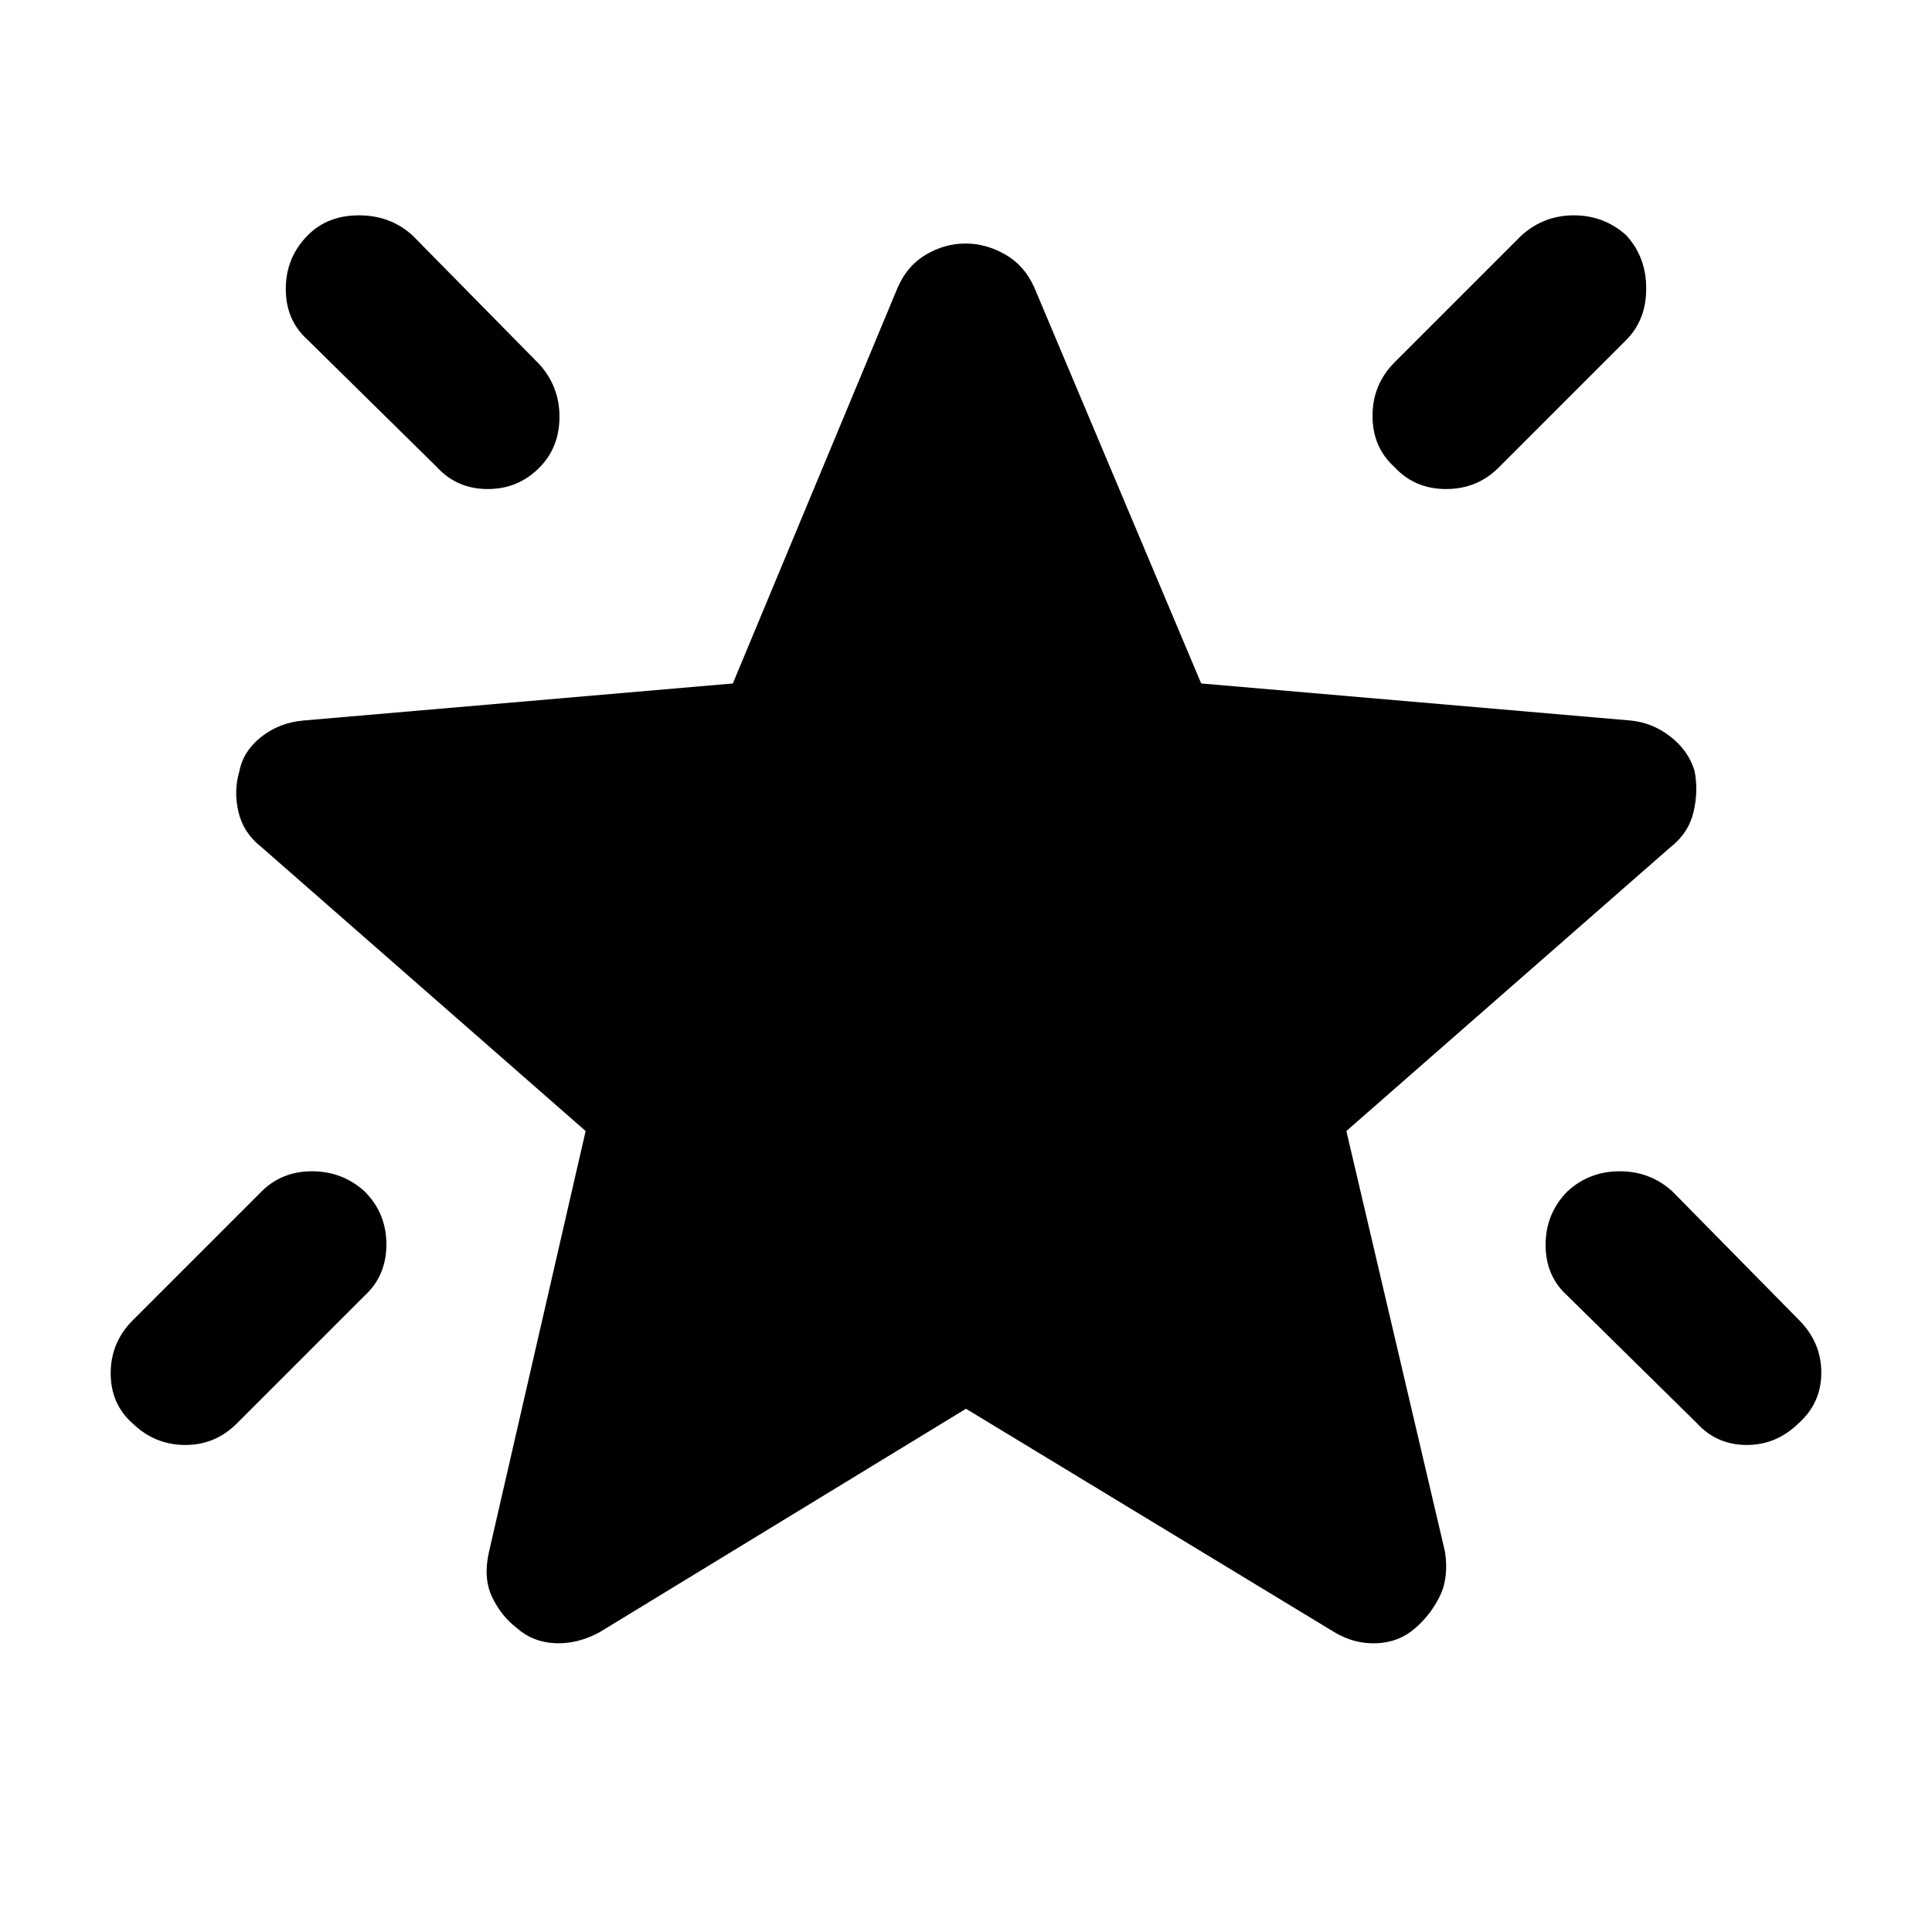 <svg xmlns="http://www.w3.org/2000/svg" height="48" viewBox="0 -960 960 960" width="48"><path d="M778.84-368q10.84-10 26-10T831-368l63 64q11 11.09 11 26.05Q905-263 893.93-253q-11.07 11-26 11T843-253l-64-63q-11-9.8-11-25.4 0-15.6 10.84-26.6ZM808-843.16q10 10.84 10 26.5T808-791l-63 63q-10.8 11-26.4 11-15.6 0-25.6-10.84-11-9.84-11-25.5T693-780l63-63q11.09-10 26.05-10 14.95 0 25.95 9.84Zm-655.16.16q9.84-10 25.5-10T205-843l63 64q10 11.09 10 26.05 0 14.95-9.63 24.95-10.63 11-26 11T217-728l-64-63q-11-9.8-11-25.4 0-15.6 10.84-26.6ZM181-368.16q11 10.84 11 26.5T181-316l-63 63q-10.8 11-25.9 11Q77-242 66-252.63q-11-9.63-11-25T66-304l64-64q10.09-10 25.05-10 14.95 0 25.95 9.84ZM480-260 298-149q-11 6-22.14 5.5-11.15-.5-19-7.5-7.86-6-12.36-15.5Q240-176 243-189l48-209-161-141q-9-7-11.5-17.5t.5-20.5q2-10 11-17t21-8l213.14-18.39L446-817q4.75-11 14.13-16.5 9.37-5.5 19.62-5.5 10.25 0 19.83 5.5Q509.15-828 514-817l82.86 196.61L810-602q11 1 20 8t12 17q2 10-.5 20.5T830-539L669-398l49 209q2 13-2.68 22.37-4.69 9.38-12.32 15.82-7.82 6.85-18.91 7.33Q673-143 663-149L480-260Z"/></svg>
